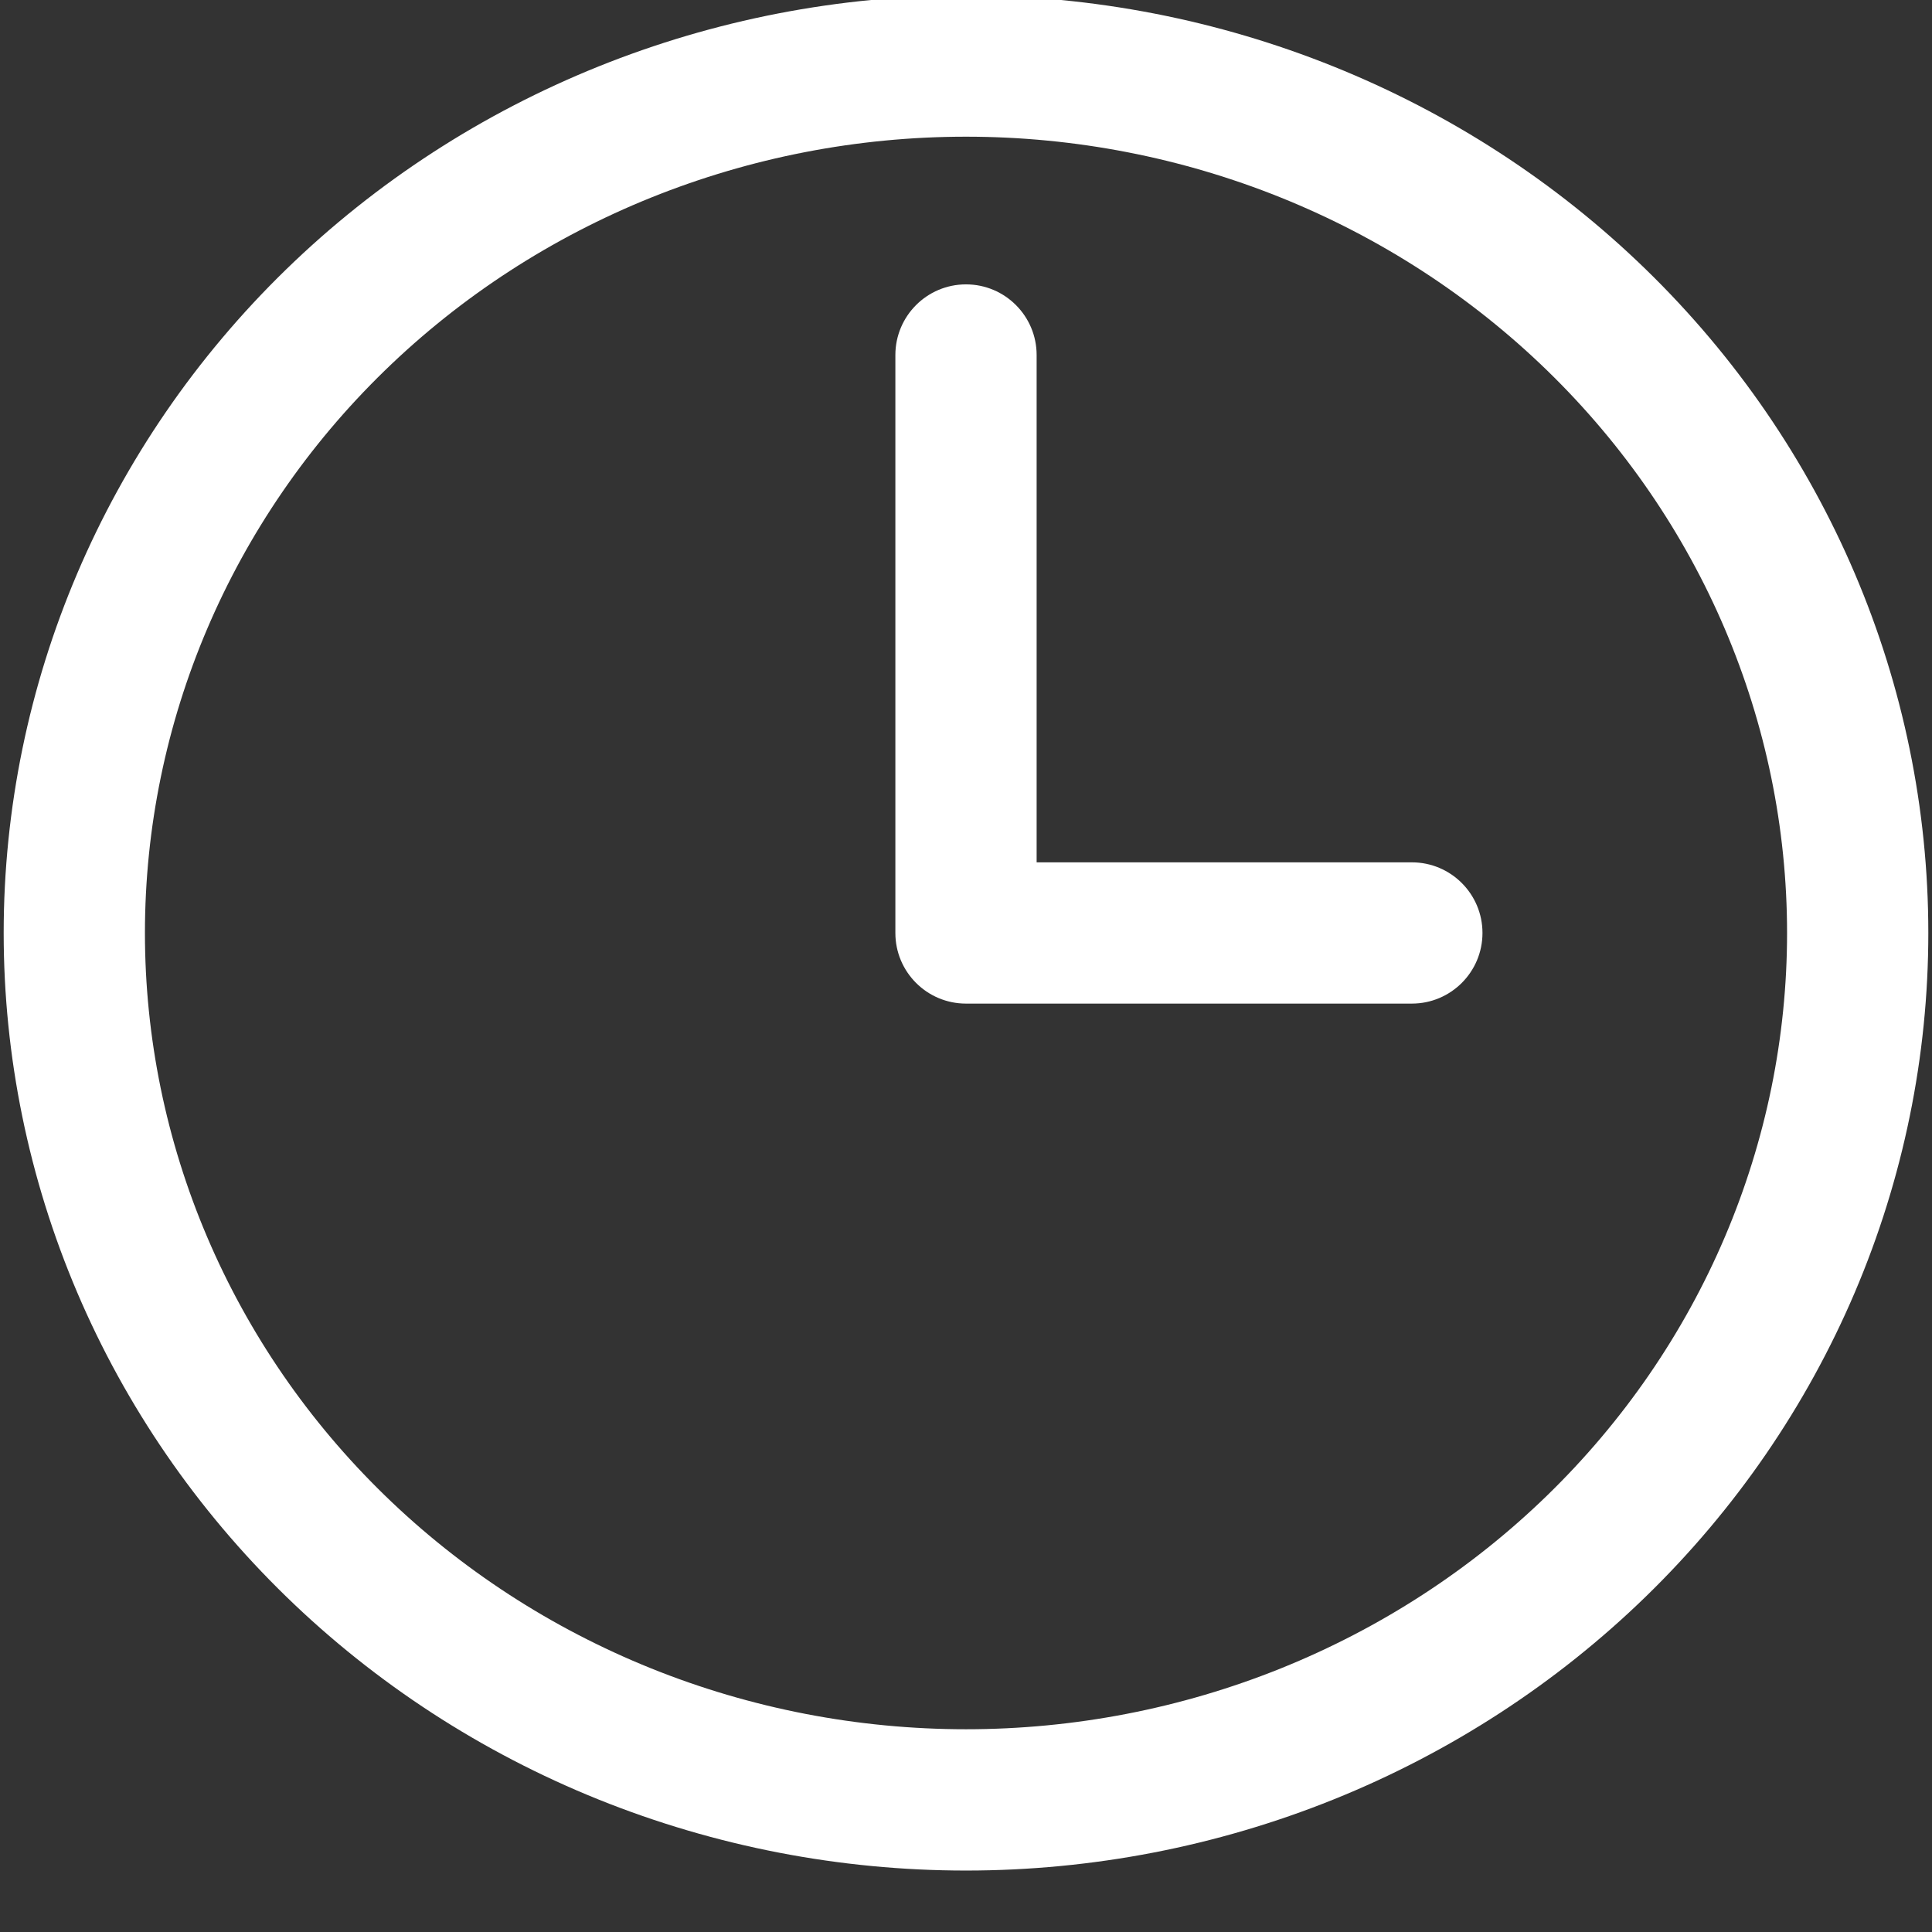 <svg width="52" height="52" viewBox="0 0 52 52" fill="none" xmlns="http://www.w3.org/2000/svg" xmlns:xlink="http://www.w3.org/1999/xlink">
<rect x="0" y="0" width="52" height="52" fill="#333333" stroke="none"/>
<path d="M27.901,9.556C27.901,8.506 27.05,7.654 26,7.654C24.95,7.654 24.099,8.506 24.099,9.556L27.901,9.556ZM26,25.111L24.099,25.111C24.099,26.161 24.95,27.012 26,27.012L26,25.111ZM38,27.012C39.05,27.012 39.901,26.161 39.901,25.111C39.901,24.061 39.05,23.21 38,23.21L38,27.012ZM50,25.111L48.099,25.111L50,25.111ZM26,1.778L26,3.679L26,1.778ZM24.099,9.556L24.099,25.111L27.901,25.111L27.901,9.556L24.099,9.556ZM26,27.012L38,27.012L38,23.21L26,23.21L26,27.012ZM48.099,25.111C48.099,27.918 47.53,30.699 46.424,33.295L49.922,34.786C51.228,31.72 51.901,28.433 51.901,25.111L48.099,25.111ZM46.424,33.295C45.318,35.892 43.695,38.254 41.645,40.247L44.296,42.973C46.703,40.633 48.616,37.851 49.922,34.786L46.424,33.295ZM41.645,40.247C39.596,42.24 37.159,43.823 34.474,44.905L35.895,48.432C39.033,47.168 41.888,45.314 44.296,42.973L41.645,40.247ZM34.474,44.905C31.789,45.986 28.909,46.543 26,46.543L26,50.346C29.394,50.346 32.756,49.696 35.895,48.432L34.474,44.905ZM26,46.543C23.091,46.543 20.211,45.986 17.526,44.905L16.105,48.432C19.244,49.696 22.606,50.346 26,50.346L26,46.543ZM17.526,44.905C14.841,43.823 12.404,42.24 10.355,40.247L7.704,42.973C10.112,45.314 12.967,47.168 16.105,48.432L17.526,44.905ZM10.355,40.247C8.305,38.254 6.682,35.892 5.576,33.295L2.078,34.786C3.384,37.851 5.297,40.633 7.704,42.973L10.355,40.247ZM5.576,33.295C4.47,30.699 3.901,27.918 3.901,25.111L0.099,25.111C0.099,28.433 0.772,31.72 2.078,34.786L5.576,33.295ZM3.901,25.111C3.901,19.445 6.216,13.999 10.355,9.975L7.704,7.249C2.841,11.977 0.099,18.401 0.099,25.111L3.901,25.111ZM10.355,9.975C14.495,5.95 20.122,3.679 26,3.679L26,-0.123C19.148,-0.123 12.565,2.523 7.704,7.249L10.355,9.975ZM26,3.679C31.878,3.679 37.505,5.95 41.645,9.975L44.296,7.249C39.435,2.523 32.852,-0.123 26,-0.123L26,3.679ZM41.645,9.975C45.784,13.999 48.099,19.445 48.099,25.111L51.901,25.111C51.901,18.401 49.159,11.977 44.296,7.249L41.645,9.975Z" fill="#FFFFFF"/>
</svg>
